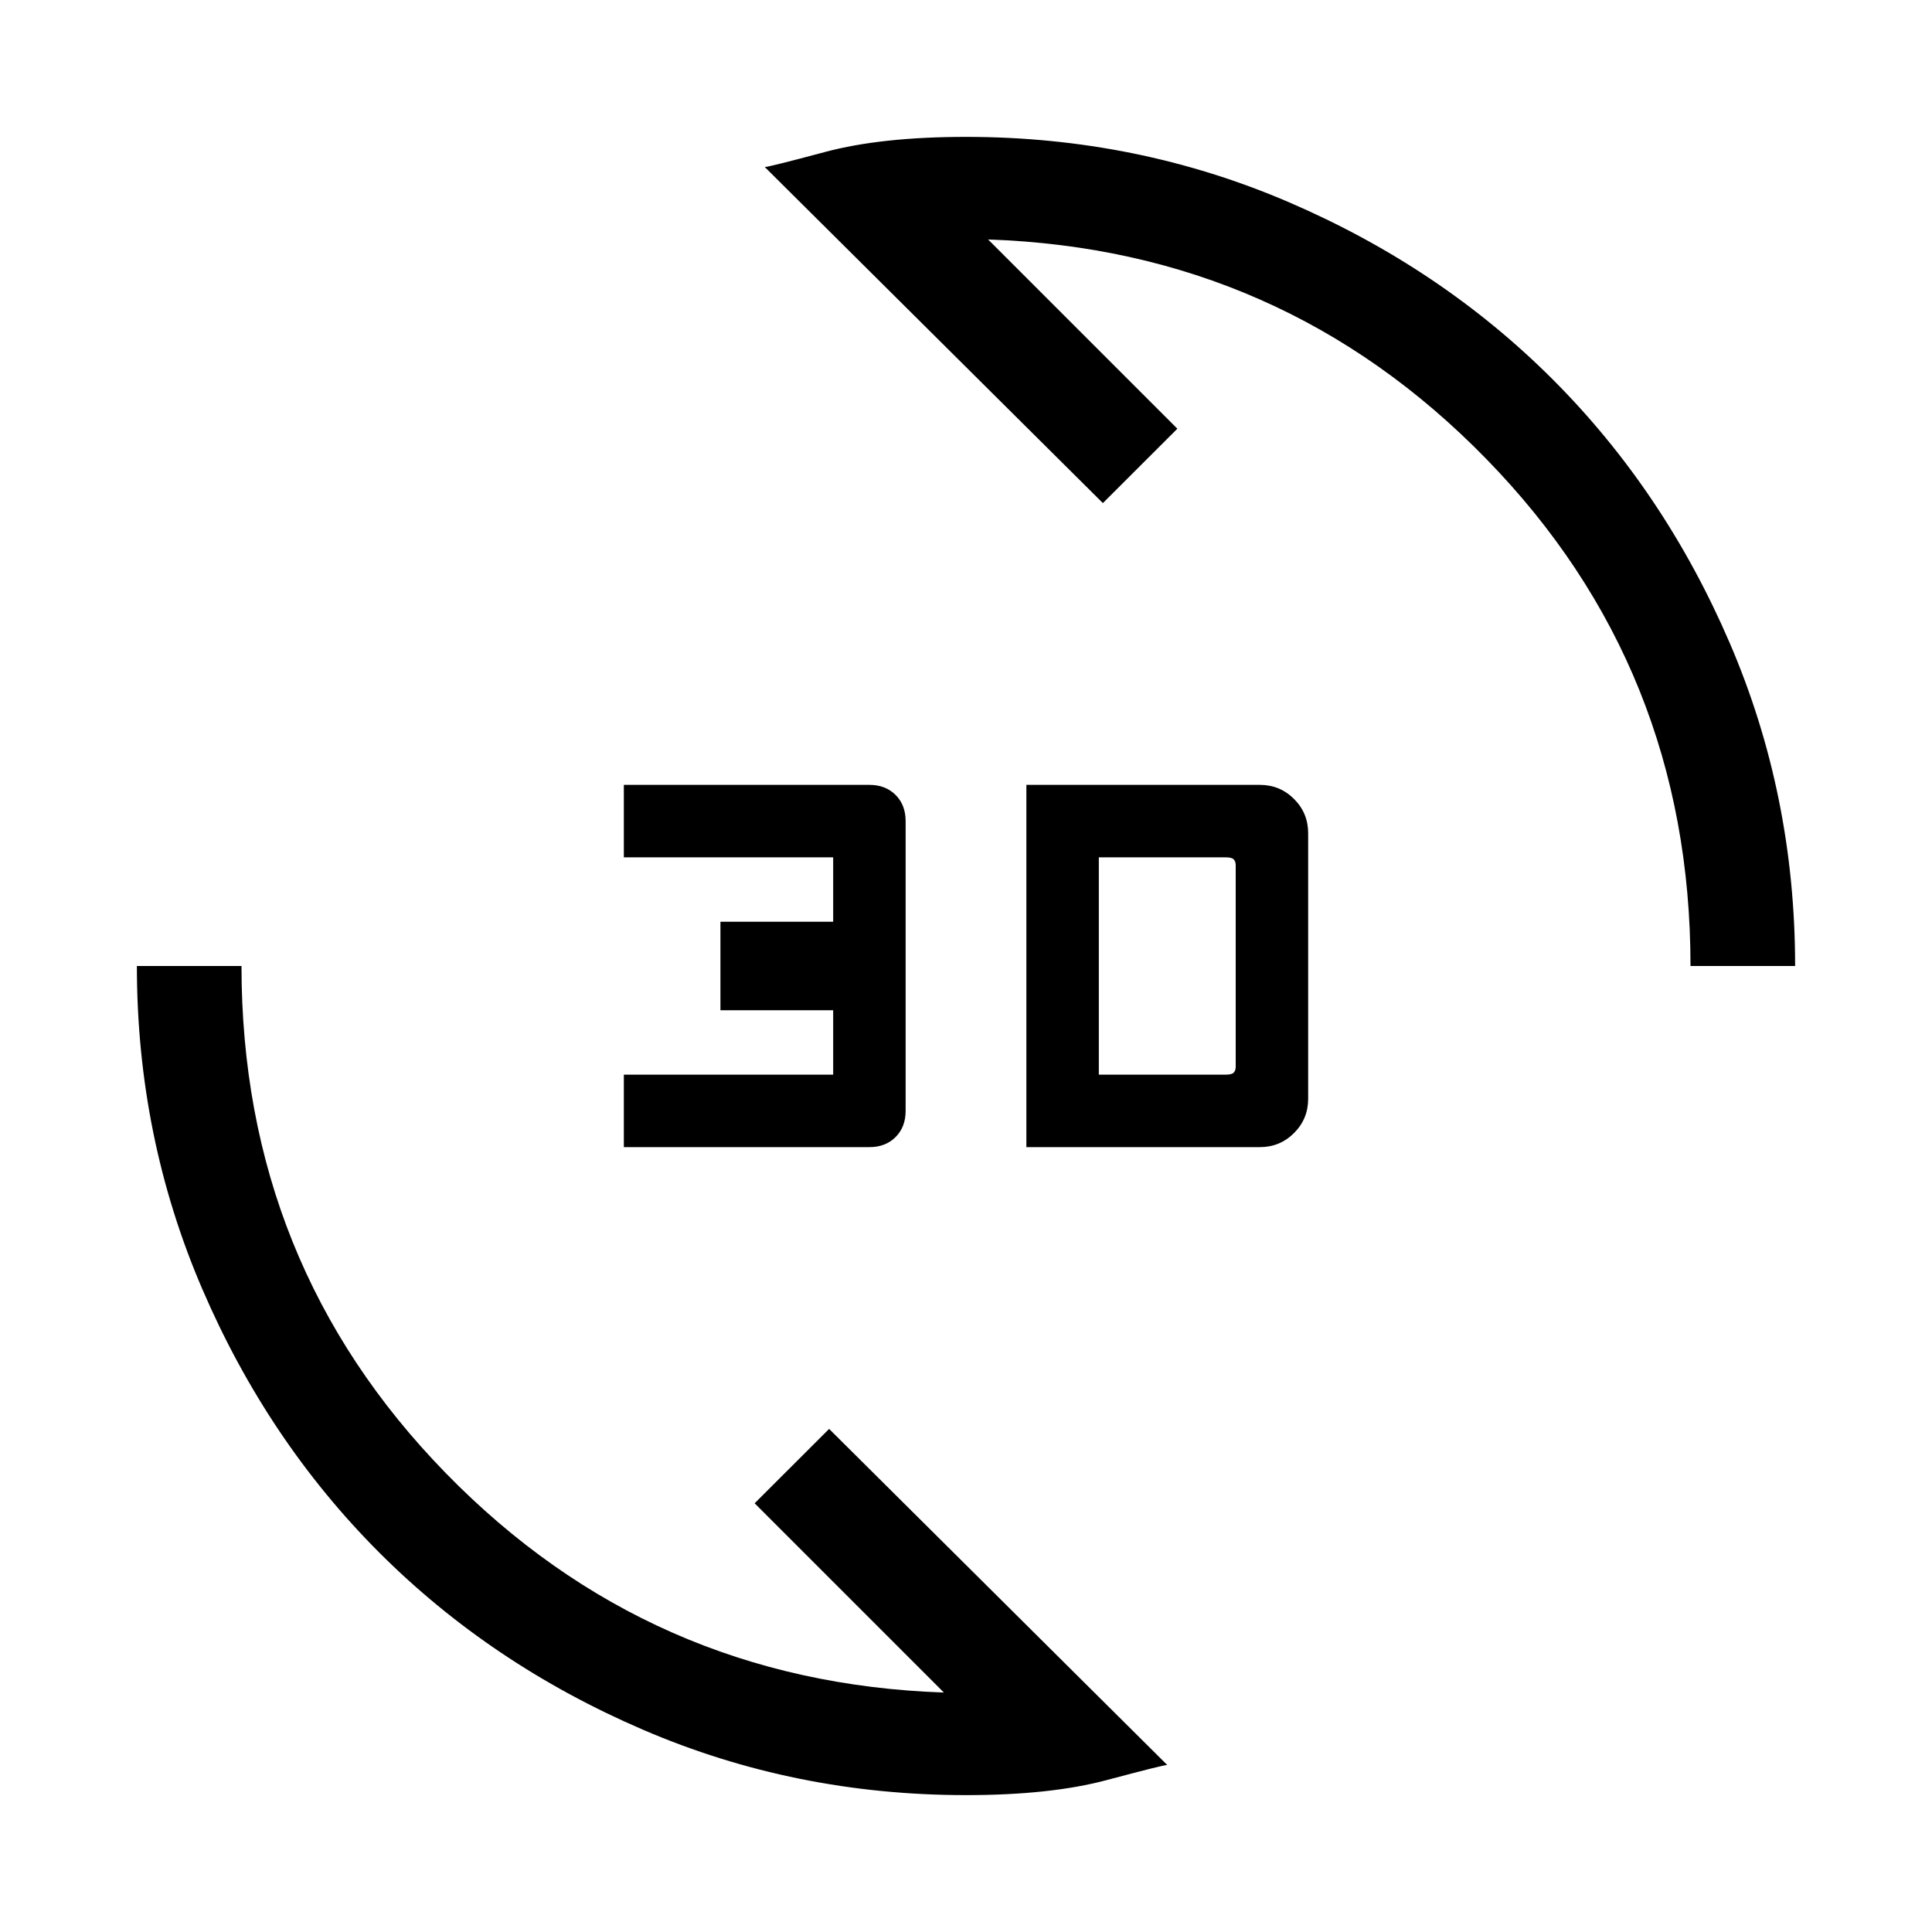 <svg xmlns="http://www.w3.org/2000/svg" viewBox="0 0 20 20"><path d="M10 18.583q-1.771 0-3.344-.677t-2.729-1.833q-1.156-1.156-1.833-2.729-.677-1.573-.677-3.344H2.5q0 3.083 2.115 5.25 2.114 2.167 5.156 2.271l-1.959-1.959.771-.77 3.5 3.479q-.041 0-.625.156-.583.156-1.458.156Zm.625-6.708v-3.75h2.417q.208 0 .354.146t.146.354v2.75q0 .208-.146.354t-.354.146Zm-4.167 0v-.75h2.167v-.667H7.458v-.916h1.167v-.667H6.458v-.75H9q.167 0 .271.104.104.104.104.271v3q0 .167-.104.271-.104.104-.271.104Zm4.917-.75h1.313q.062 0 .083-.021.021-.021.021-.062V8.958q0-.041-.021-.062-.021-.021-.083-.021h-1.313ZM17.5 10q0-3.083-2.115-5.25-2.114-2.167-5.156-2.271l1.959 1.959-.771.77-3.5-3.479q.041 0 .625-.156.583-.156 1.458-.156 1.771 0 3.344.677t2.729 1.833q1.156 1.156 1.833 2.729.677 1.573.677 3.344Z"/></svg>
